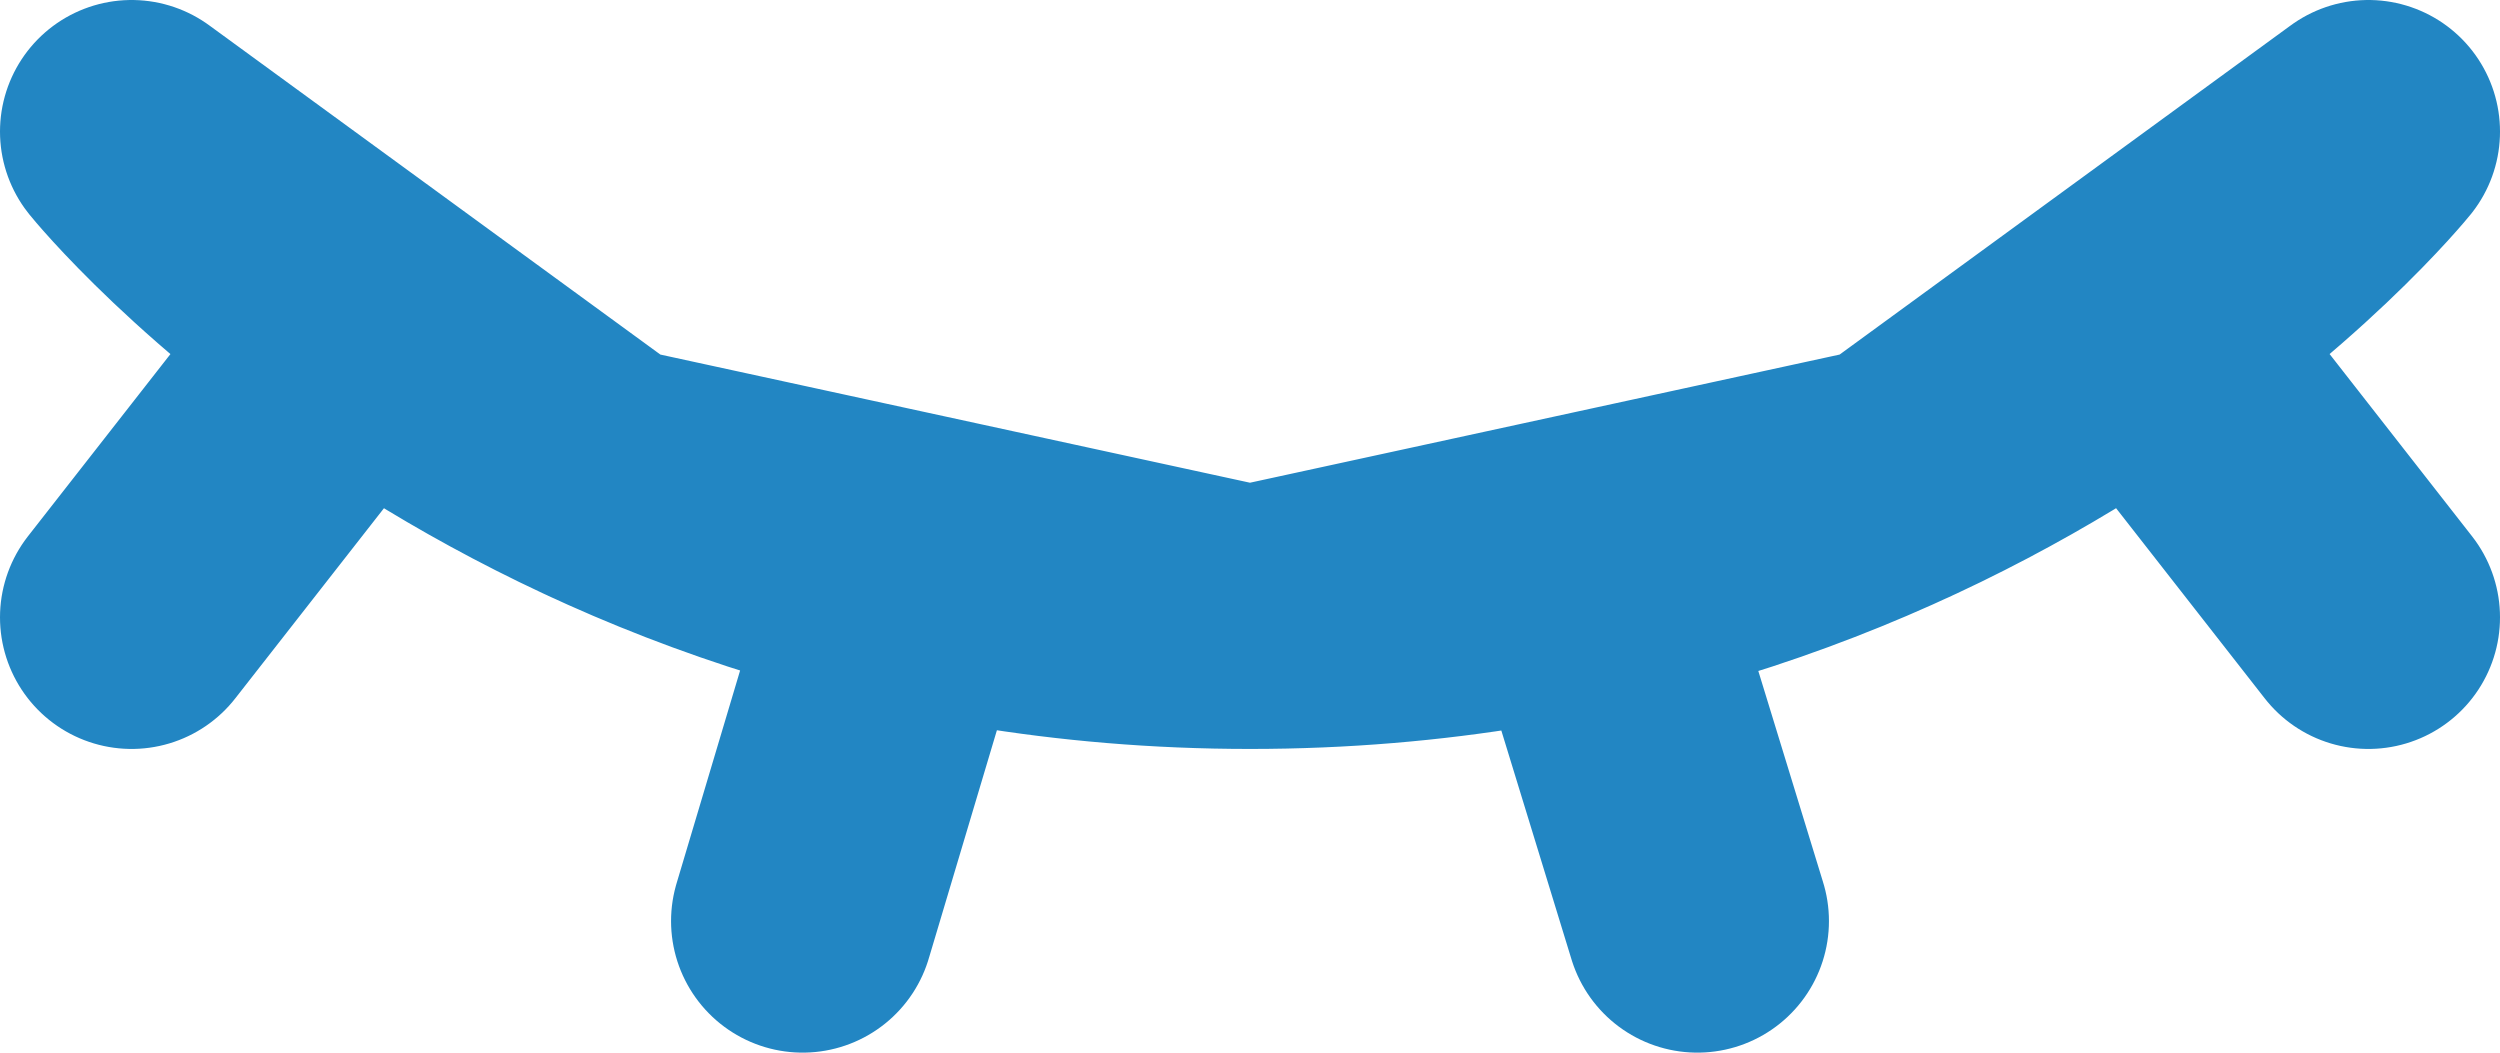 <svg width="19" height="8" viewBox="0 0 19 8" fill="none" xmlns="http://www.w3.org/2000/svg">
<path d="M9.5 4.692C3.975 4.692 1 1 1 1L4.6 3.627L9.5 4.692ZM9.5 4.692C15.025 4.692 18 1 18 1L14.4 3.627L9.5 4.692ZM2.7 2.518L1 4.692M18 4.692L16.303 2.521M6.877 4.397L6.1 7M12.104 4.404L12.9 7" stroke="#2286C3" stroke-width="2" stroke-linecap="round" stroke-linejoin="round"/>
</svg>
